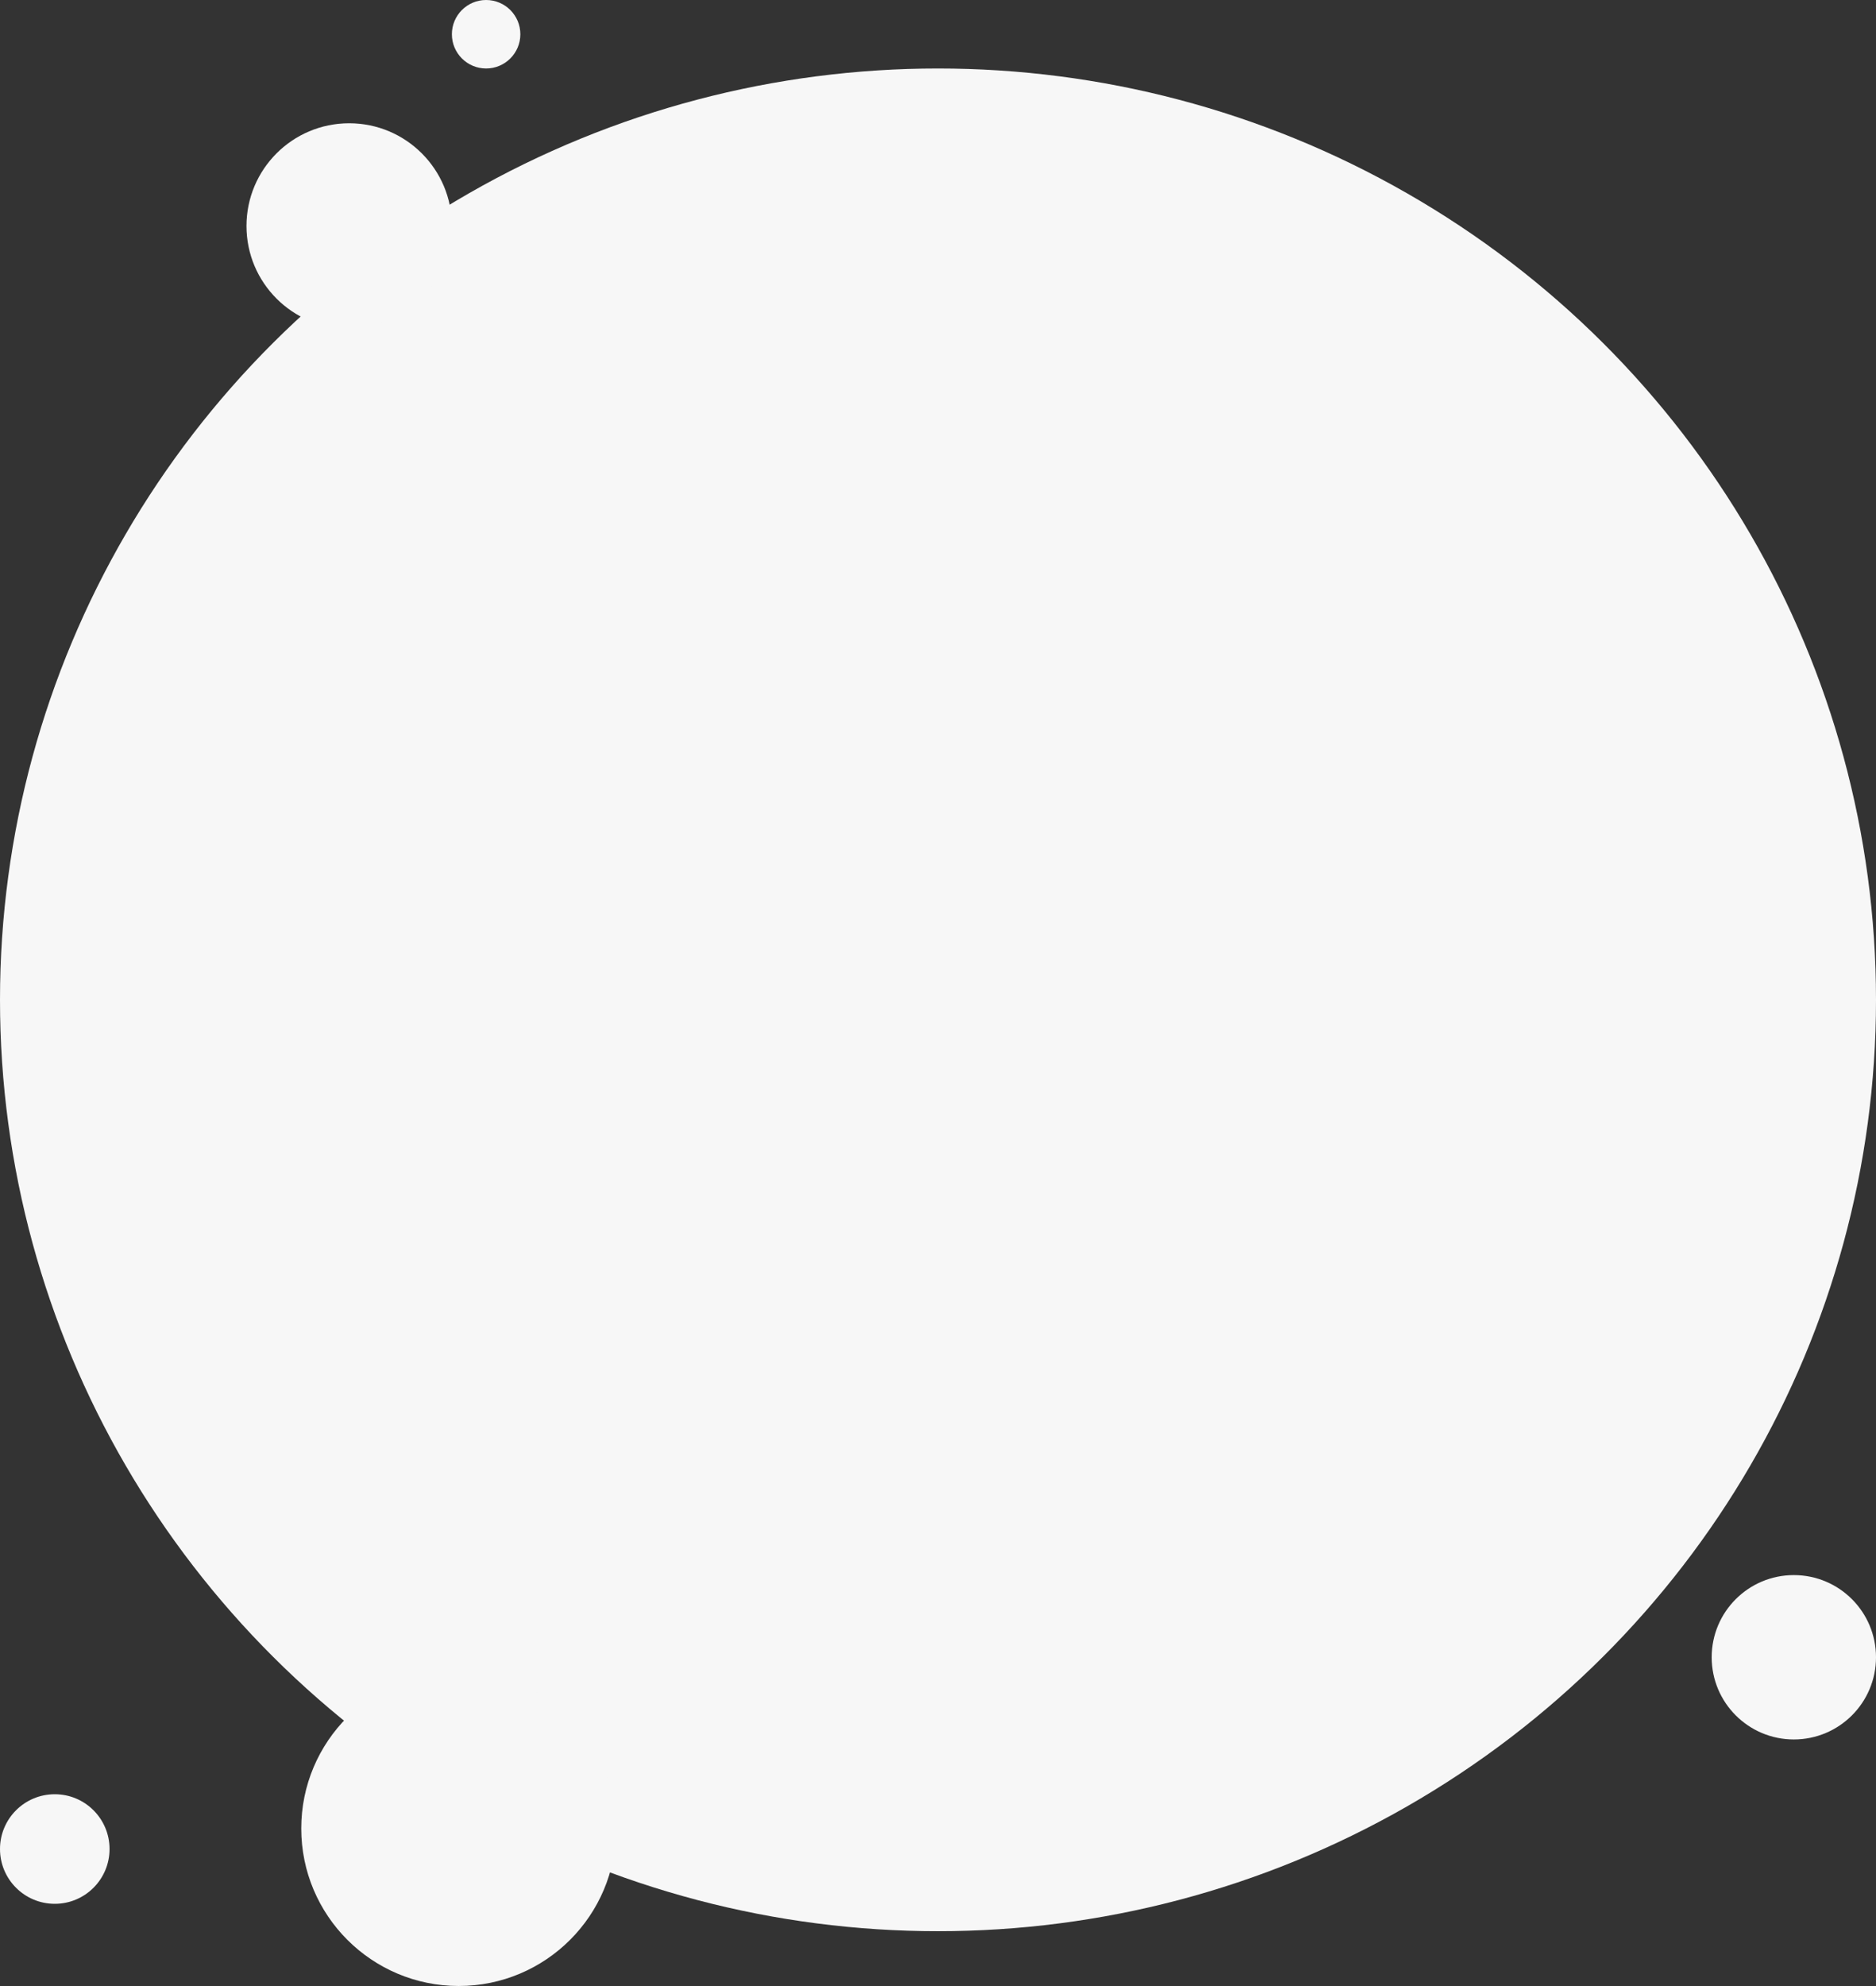 <svg width="137" height="145" fill="none" xmlns="http://www.w3.org/2000/svg"><rect width="100%" height="100%" fill="#333333" stroke="none"/><ellipse cx="68.5" cy="73" rx="68.5" ry="68" fill="#F7F7F7"/><circle cx="33.5" cy="133.5" r="11.5" fill="#F7F7F7"/><circle cx="4" cy="135" r="4" fill="#F7F7F7"/><circle cx="131" cy="121" r="6" fill="#F7F7F7"/><circle cx="25.5" cy="16.5" r="7.5" fill="#F7F7F7"/><circle cx="35.5" cy="2.5" r="2.5" fill="#F7F7F7"/></svg>